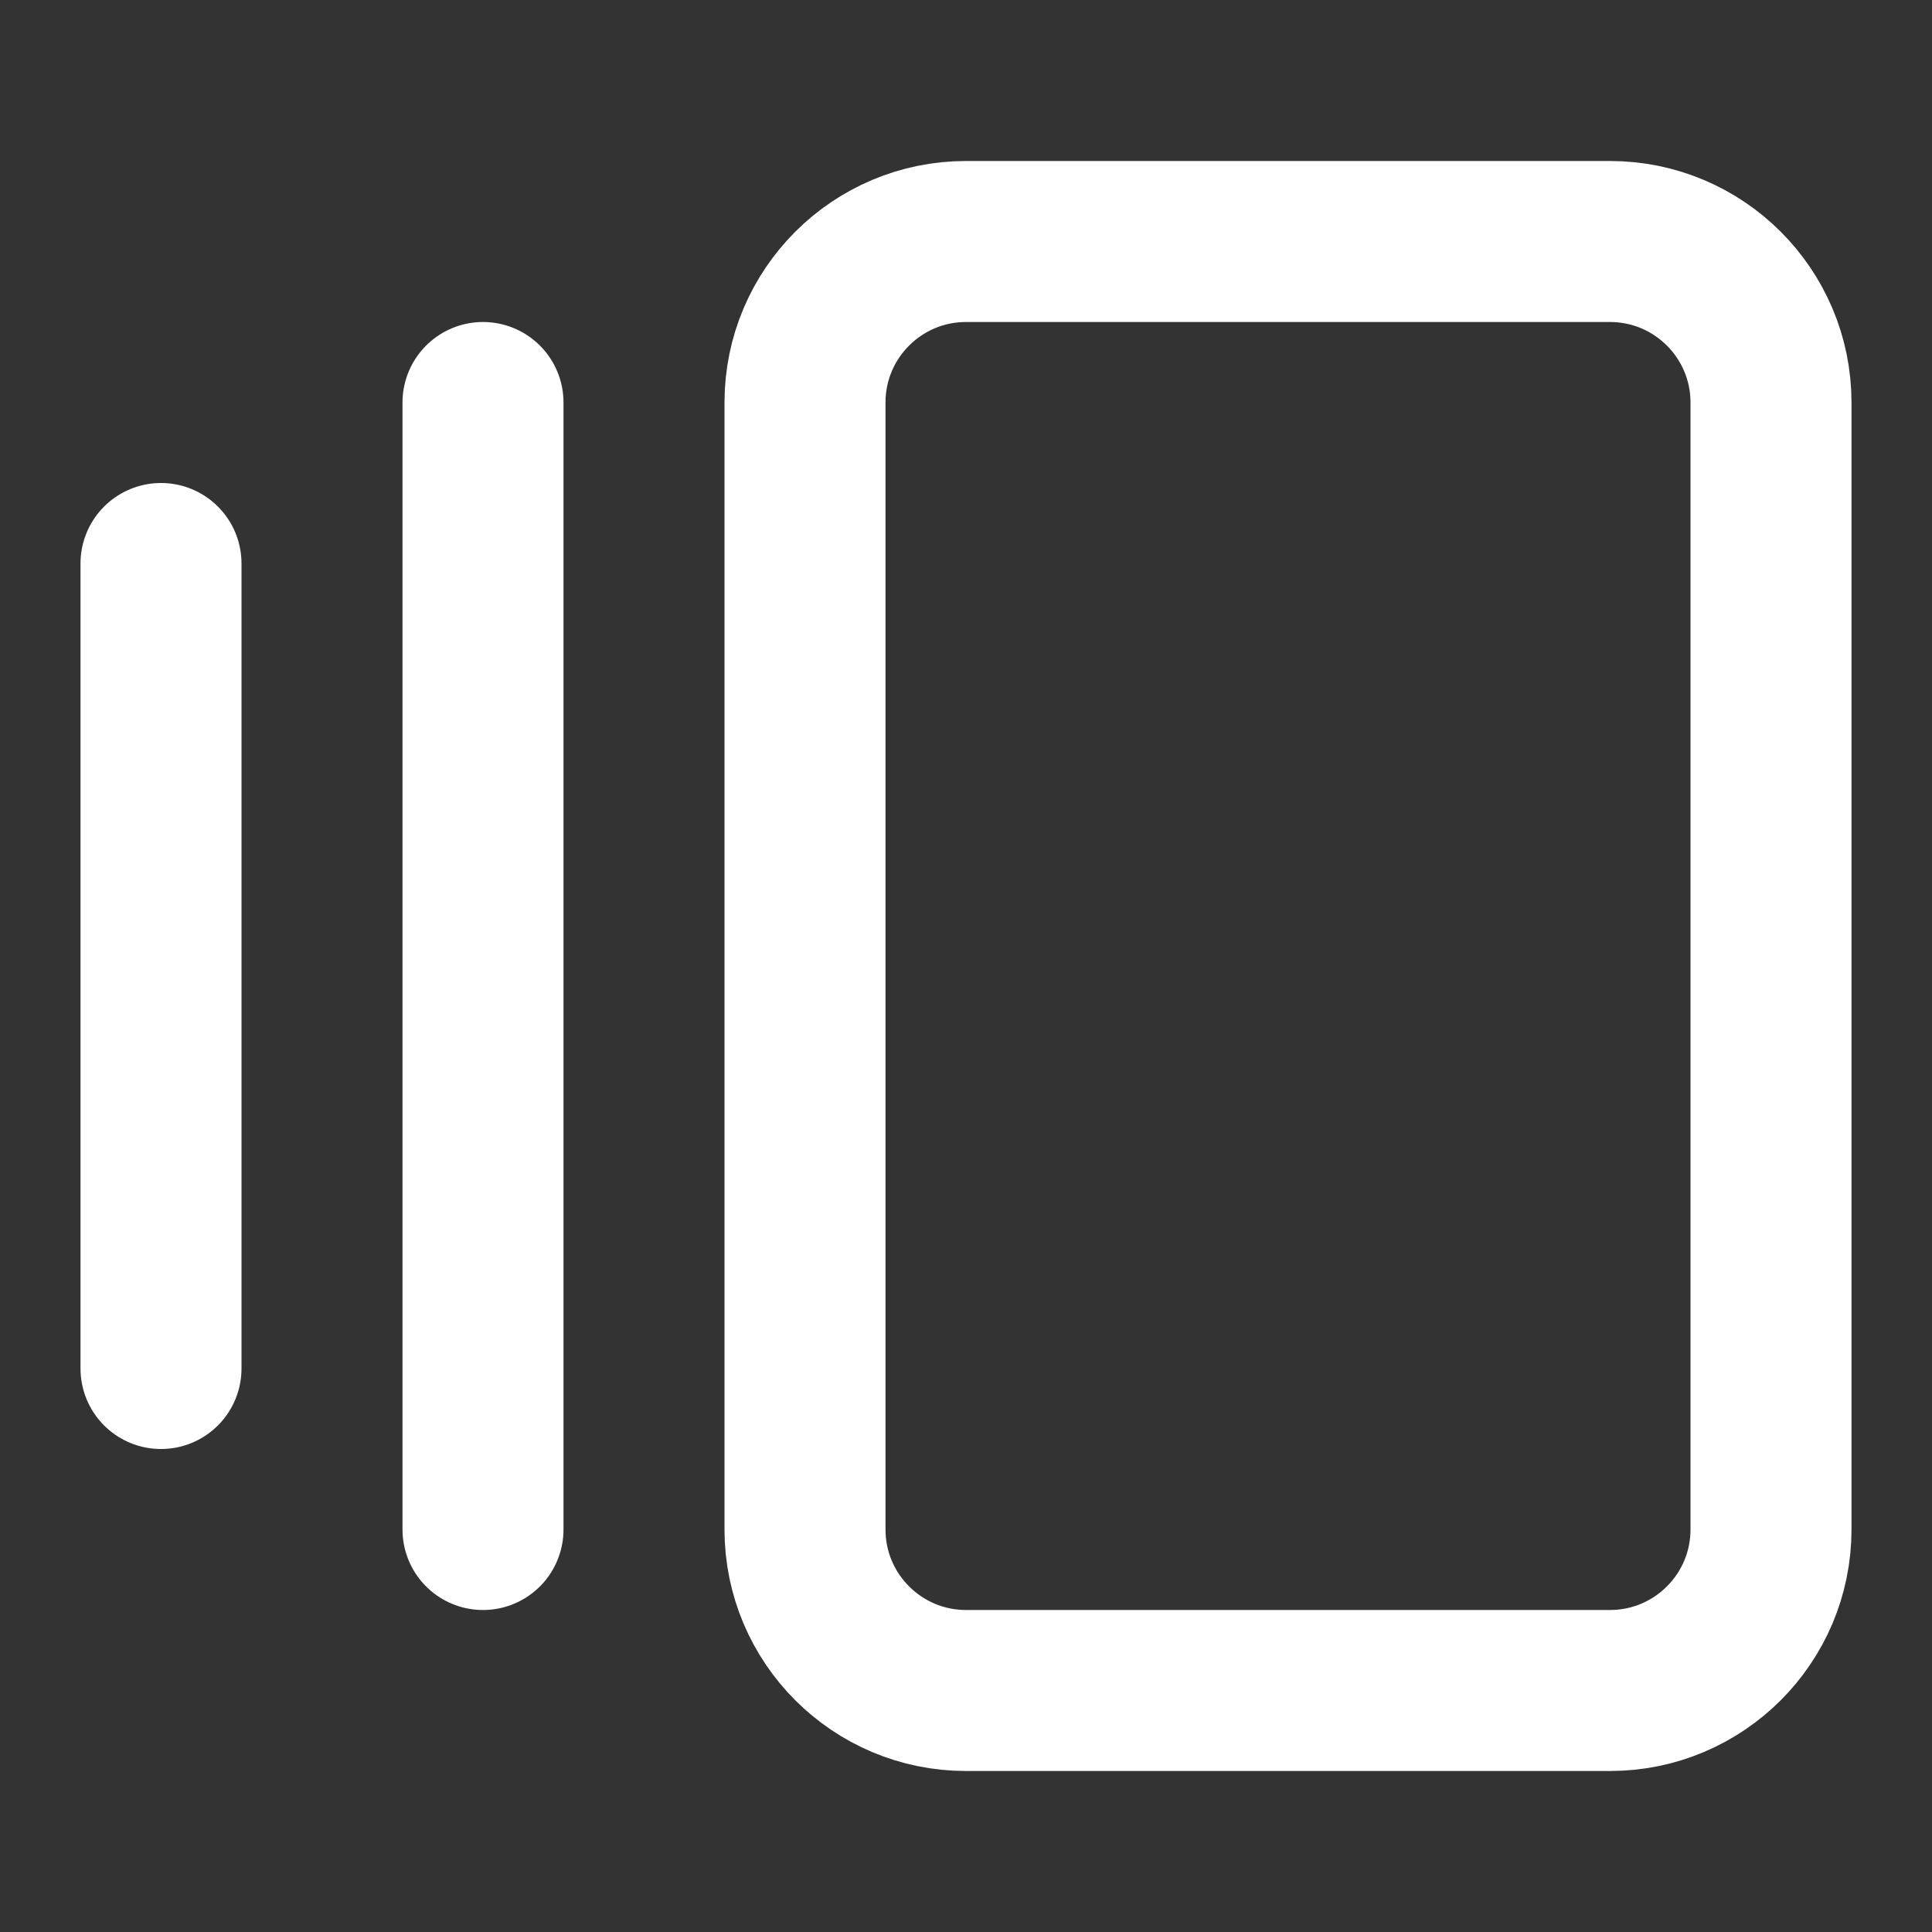 <svg height="18" viewBox="0 0 18 18" width="18" xmlns="http://www.w3.org/2000/svg"><rect x="0" y="0" width="18" height="18" fill="#333333" stroke="none"/><g fill="none" stroke="#fff" stroke-linecap="round" stroke-linejoin="round" stroke-width="2" transform="scale(.75)"><path d="m2 7v10m4-12v14"/><path d="m12 3h8c1.104 0 2 .896 2 2v14c0 1.104-.896 2-2 2h-8c-1.104 0-2-.896-2-2v-14c0-1.104.896-2 2-2zm0 0"/></g></svg>